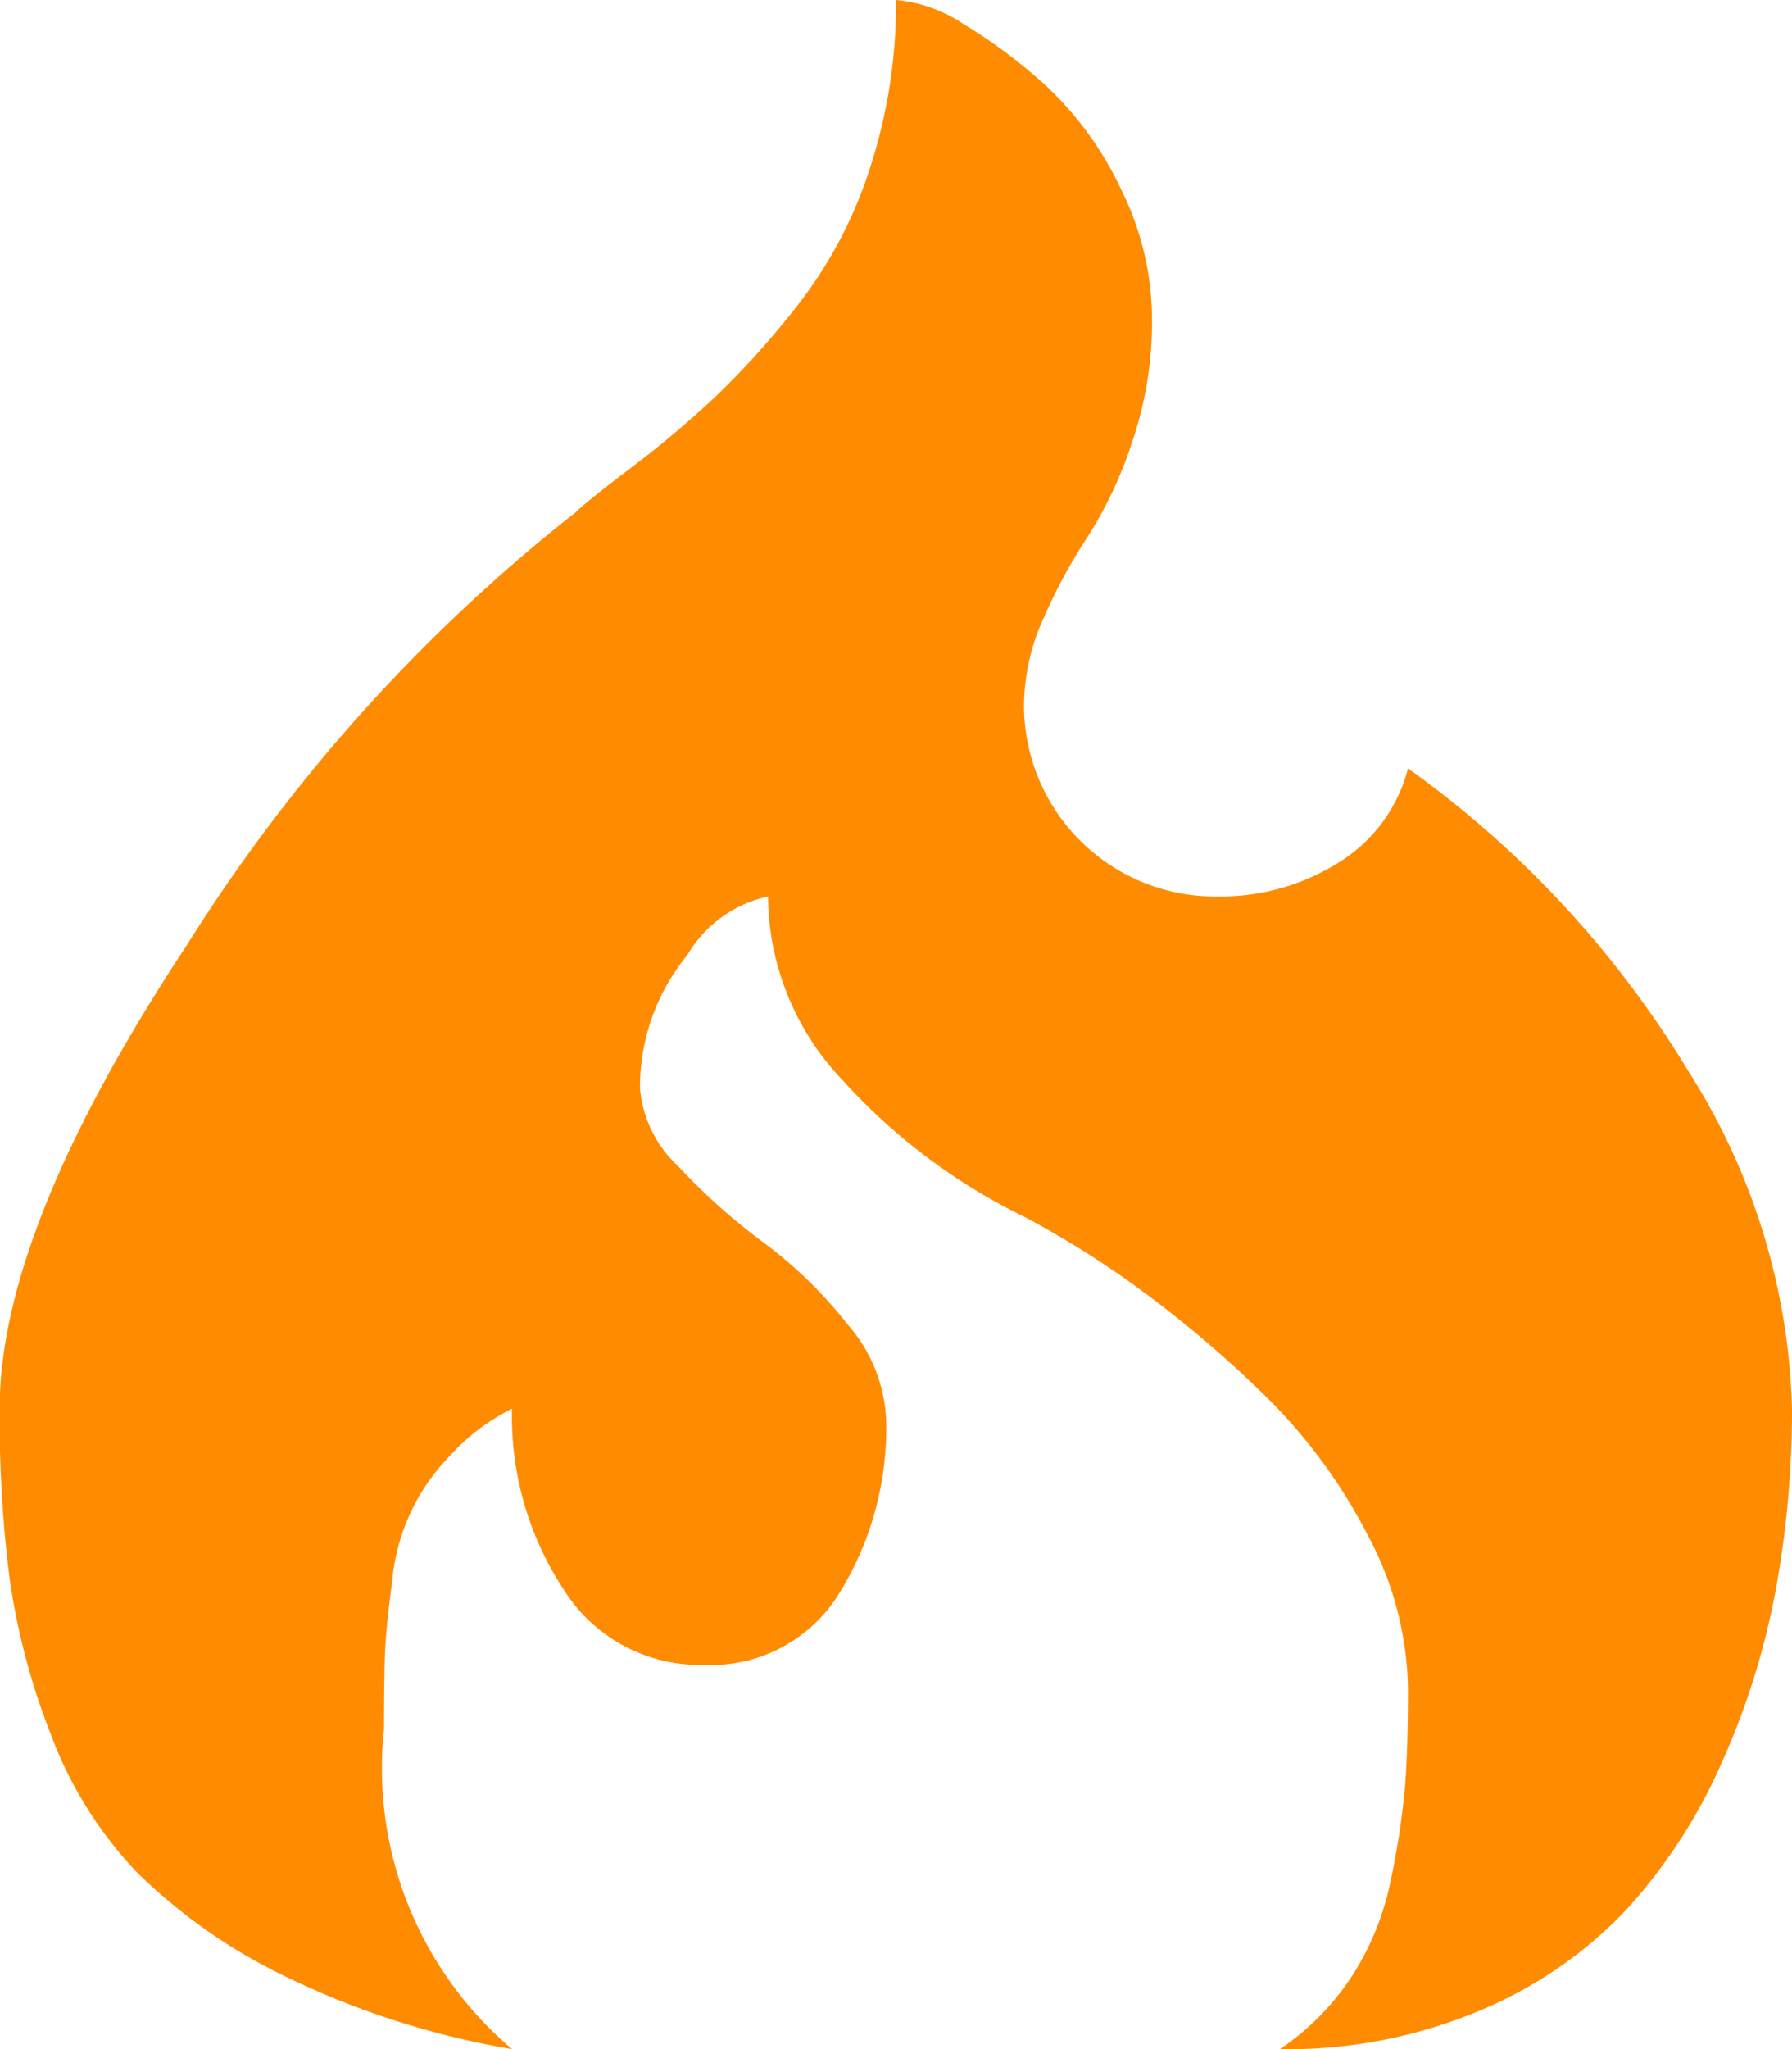 <svg xmlns="http://www.w3.org/2000/svg" width="21" height="24" viewBox="0 0 21 24">
<defs>
    <style>
      .cls-1 {
        fill: #ff8b00;
        fill-rule: evenodd;
      }
    </style>
  </defs>
  <path id="иконка" class="cls-1" d="M328.855,473.543a5.01,5.01,0,0,0,1.711-1.184,6.329,6.329,0,0,0,1.114-1.722,8.858,8.858,0,0,0,.632-2.028,11.758,11.758,0,0,0,.188-2.109,7.719,7.719,0,0,0-1.219-3.961A11.936,11.936,0,0,0,328,459a1.826,1.826,0,0,1-.809,1.1,2.606,2.606,0,0,1-1.441.4,2.24,2.24,0,0,1-2.25-2.25,2.512,2.512,0,0,1,.234-1.02,6.324,6.324,0,0,1,.516-0.949,4.9,4.9,0,0,0,.516-1.1,4.362,4.362,0,0,0,.234-1.43,3.438,3.438,0,0,0-.363-1.535,3.973,3.973,0,0,0-.867-1.2,6.11,6.11,0,0,0-.985-0.738A1.682,1.682,0,0,0,322,450a6.2,6.2,0,0,1-.305,1.969,5.165,5.165,0,0,1-.82,1.57,10.11,10.11,0,0,1-.973,1.09,12.092,12.092,0,0,1-1,.844q-0.538.409-.656,0.527a19.88,19.88,0,0,0-4.559,5.074q-2.191,3.317-2.191,5.426a15.048,15.048,0,0,0,.117,1.992,8.113,8.113,0,0,0,.481,1.817,4.736,4.736,0,0,0,1.007,1.617,6.5,6.5,0,0,0,1.758,1.23A9.787,9.787,0,0,0,317.5,474a4.311,4.311,0,0,1-1.5-3.75q0-.585.012-0.891c0.007-.2.035-0.476,0.082-0.82a2.4,2.4,0,0,1,.679-1.488,2.42,2.42,0,0,1,.727-0.551,3.688,3.688,0,0,0,.6,2.109,1.884,1.884,0,0,0,1.652.891,1.765,1.765,0,0,0,1.594-.856,3.68,3.68,0,0,0,.539-2,1.812,1.812,0,0,0-.446-1.125,5.22,5.22,0,0,0-.984-0.961,7.2,7.2,0,0,1-1-.891A1.408,1.408,0,0,1,319,462.75a2.434,2.434,0,0,1,.551-1.559,1.46,1.46,0,0,1,.949-0.691,3.151,3.151,0,0,0,.867,2.144,7.023,7.023,0,0,0,2.133,1.606,10.968,10.968,0,0,1,1.348.844,13.359,13.359,0,0,1,1.453,1.23,6.351,6.351,0,0,1,1.219,1.641,3.929,3.929,0,0,1,.48,1.816q0,0.7-.035,1.149a9.477,9.477,0,0,1-.164,1.078,3.254,3.254,0,0,1-.457,1.136,3.042,3.042,0,0,1-.844.856A5.8,5.8,0,0,0,328.855,473.543Z" transform="translate(-311.5 -450)"/>
</svg>
